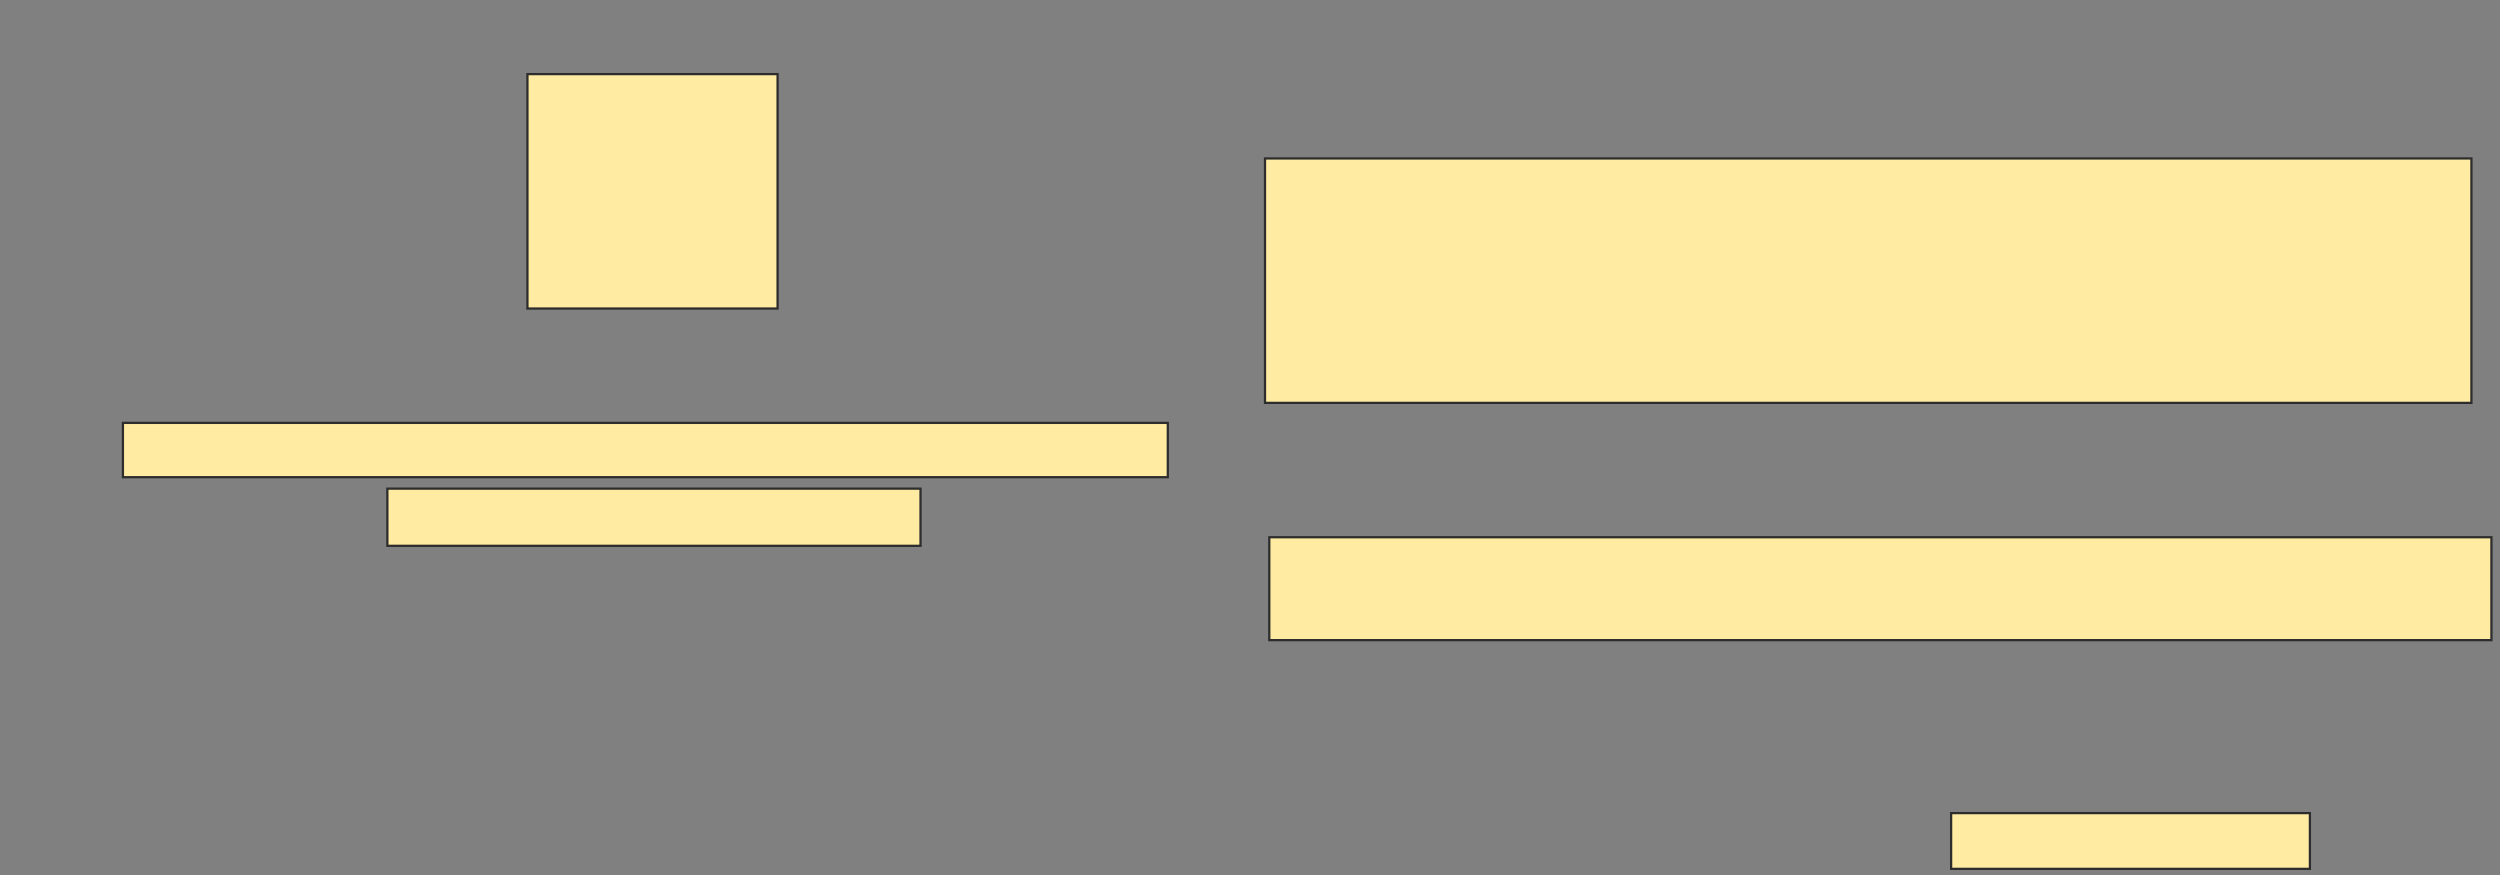 <svg xmlns="http://www.w3.org/2000/svg" width="1100" height="385">
 <rect width="100%" height="100%" fill="#808080" stroke="none"/>
 <!-- Created with Image Occlusion Enhanced -->
 <g>
  <title>Labels</title>
 </g>
 <g>
  <title>Masks</title>
  <rect id="653e0585c74648f6915ca693b190e721-ao-1" height="107.547" width="530.818" y="69.717" x="556.604" stroke="#2D2D2D" fill="#FFEBA2"/>
  <rect id="653e0585c74648f6915ca693b190e721-ao-2" height="45.283" width="537.736" y="236.384" x="558.491" stroke="#2D2D2D" fill="#FFEBA2"/>
  
  
  <rect id="653e0585c74648f6915ca693b190e721-ao-4" height="24.528" width="157.862" y="357.767" x="858.491" stroke="#2D2D2D" fill="#FFEBA2"/>
  <rect stroke="#2D2D2D" id="653e0585c74648f6915ca693b190e721-ao-5" height="103.145" width="110.063" y="32.61" x="232.075" fill="#FFEBA2"/>
  <rect id="653e0585c74648f6915ca693b190e721-ao-6" height="23.899" width="459.748" y="186.069" x="54.088" stroke-linecap="null" stroke-linejoin="null" stroke-dasharray="null" stroke="#2D2D2D" fill="#FFEBA2"/>
  <rect id="653e0585c74648f6915ca693b190e721-ao-7" height="25.157" width="234.591" y="215" x="170.44" stroke-linecap="null" stroke-linejoin="null" stroke-dasharray="null" stroke="#2D2D2D" fill="#FFEBA2"/>
 </g>
</svg>